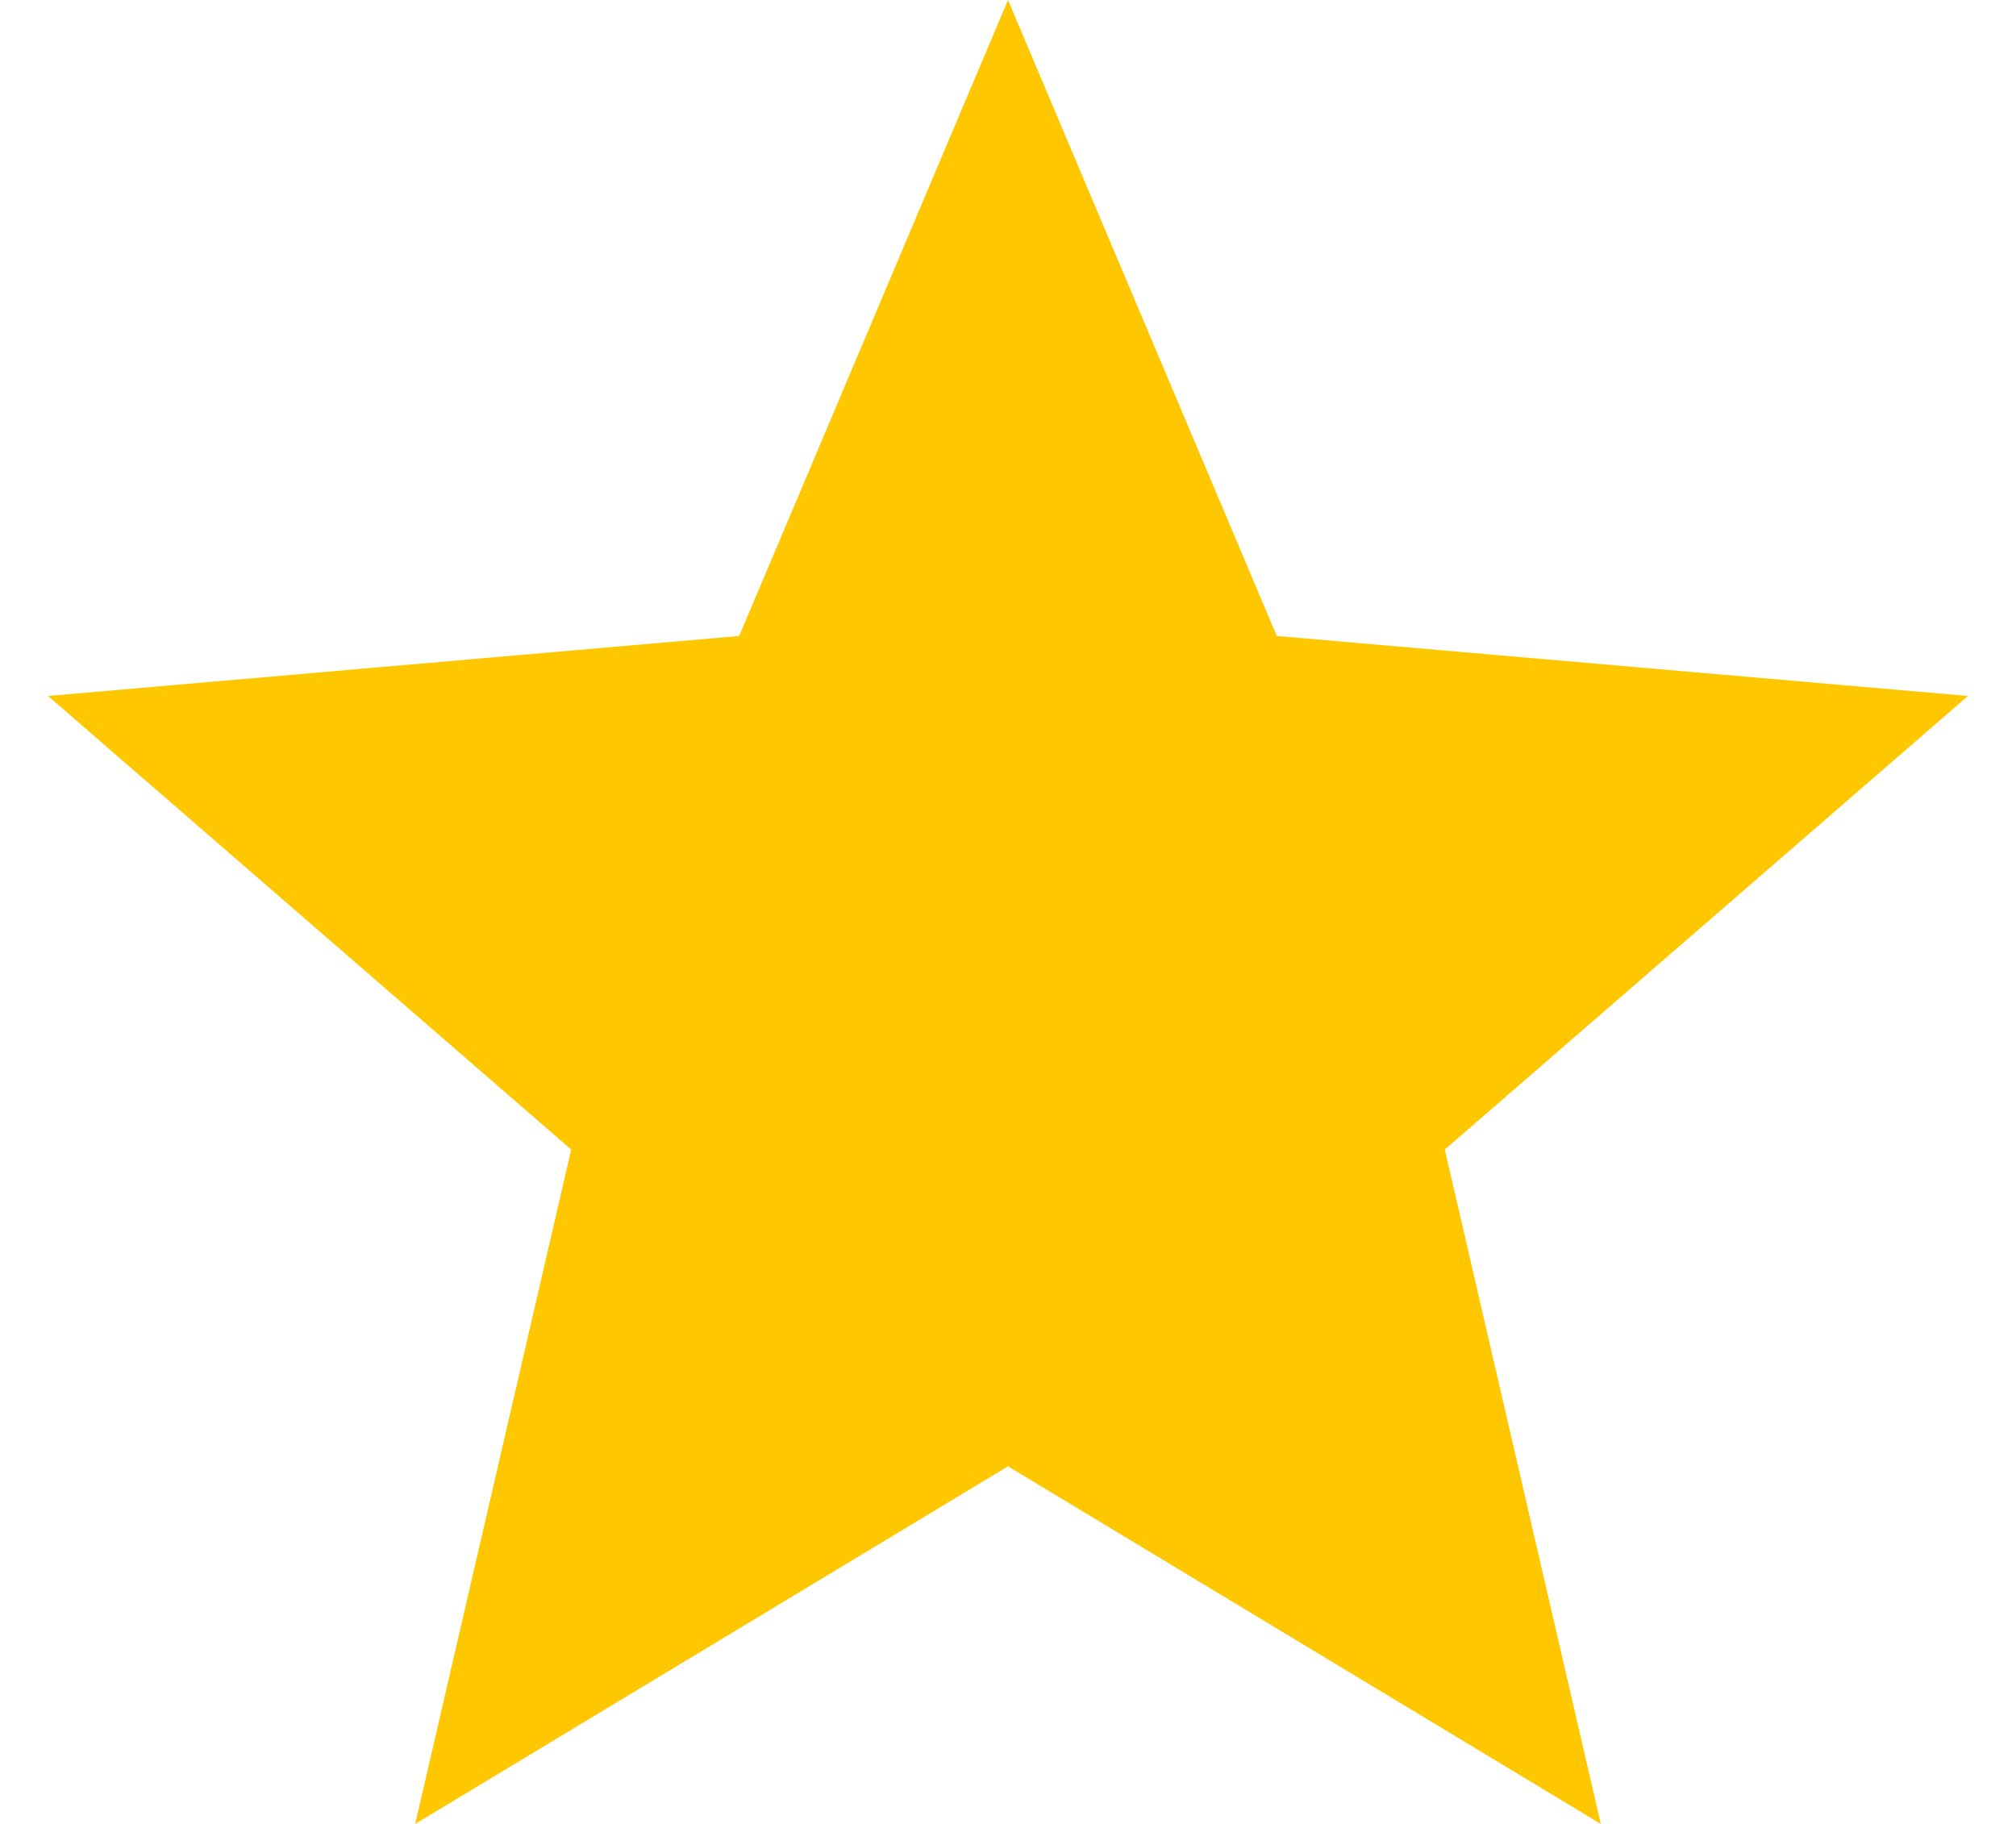 <svg width="21" height="19" viewBox="0 0 21 19" fill="none" xmlns="http://www.w3.org/2000/svg">
<path d="M4.325 19L5.95 11.975L0.5 7.25L7.7 6.625L10.5 0L13.3 6.625L20.5 7.25L15.05 11.975L16.675 19L10.5 15.275L4.325 19Z" fill="#FFC700"/>
</svg>
